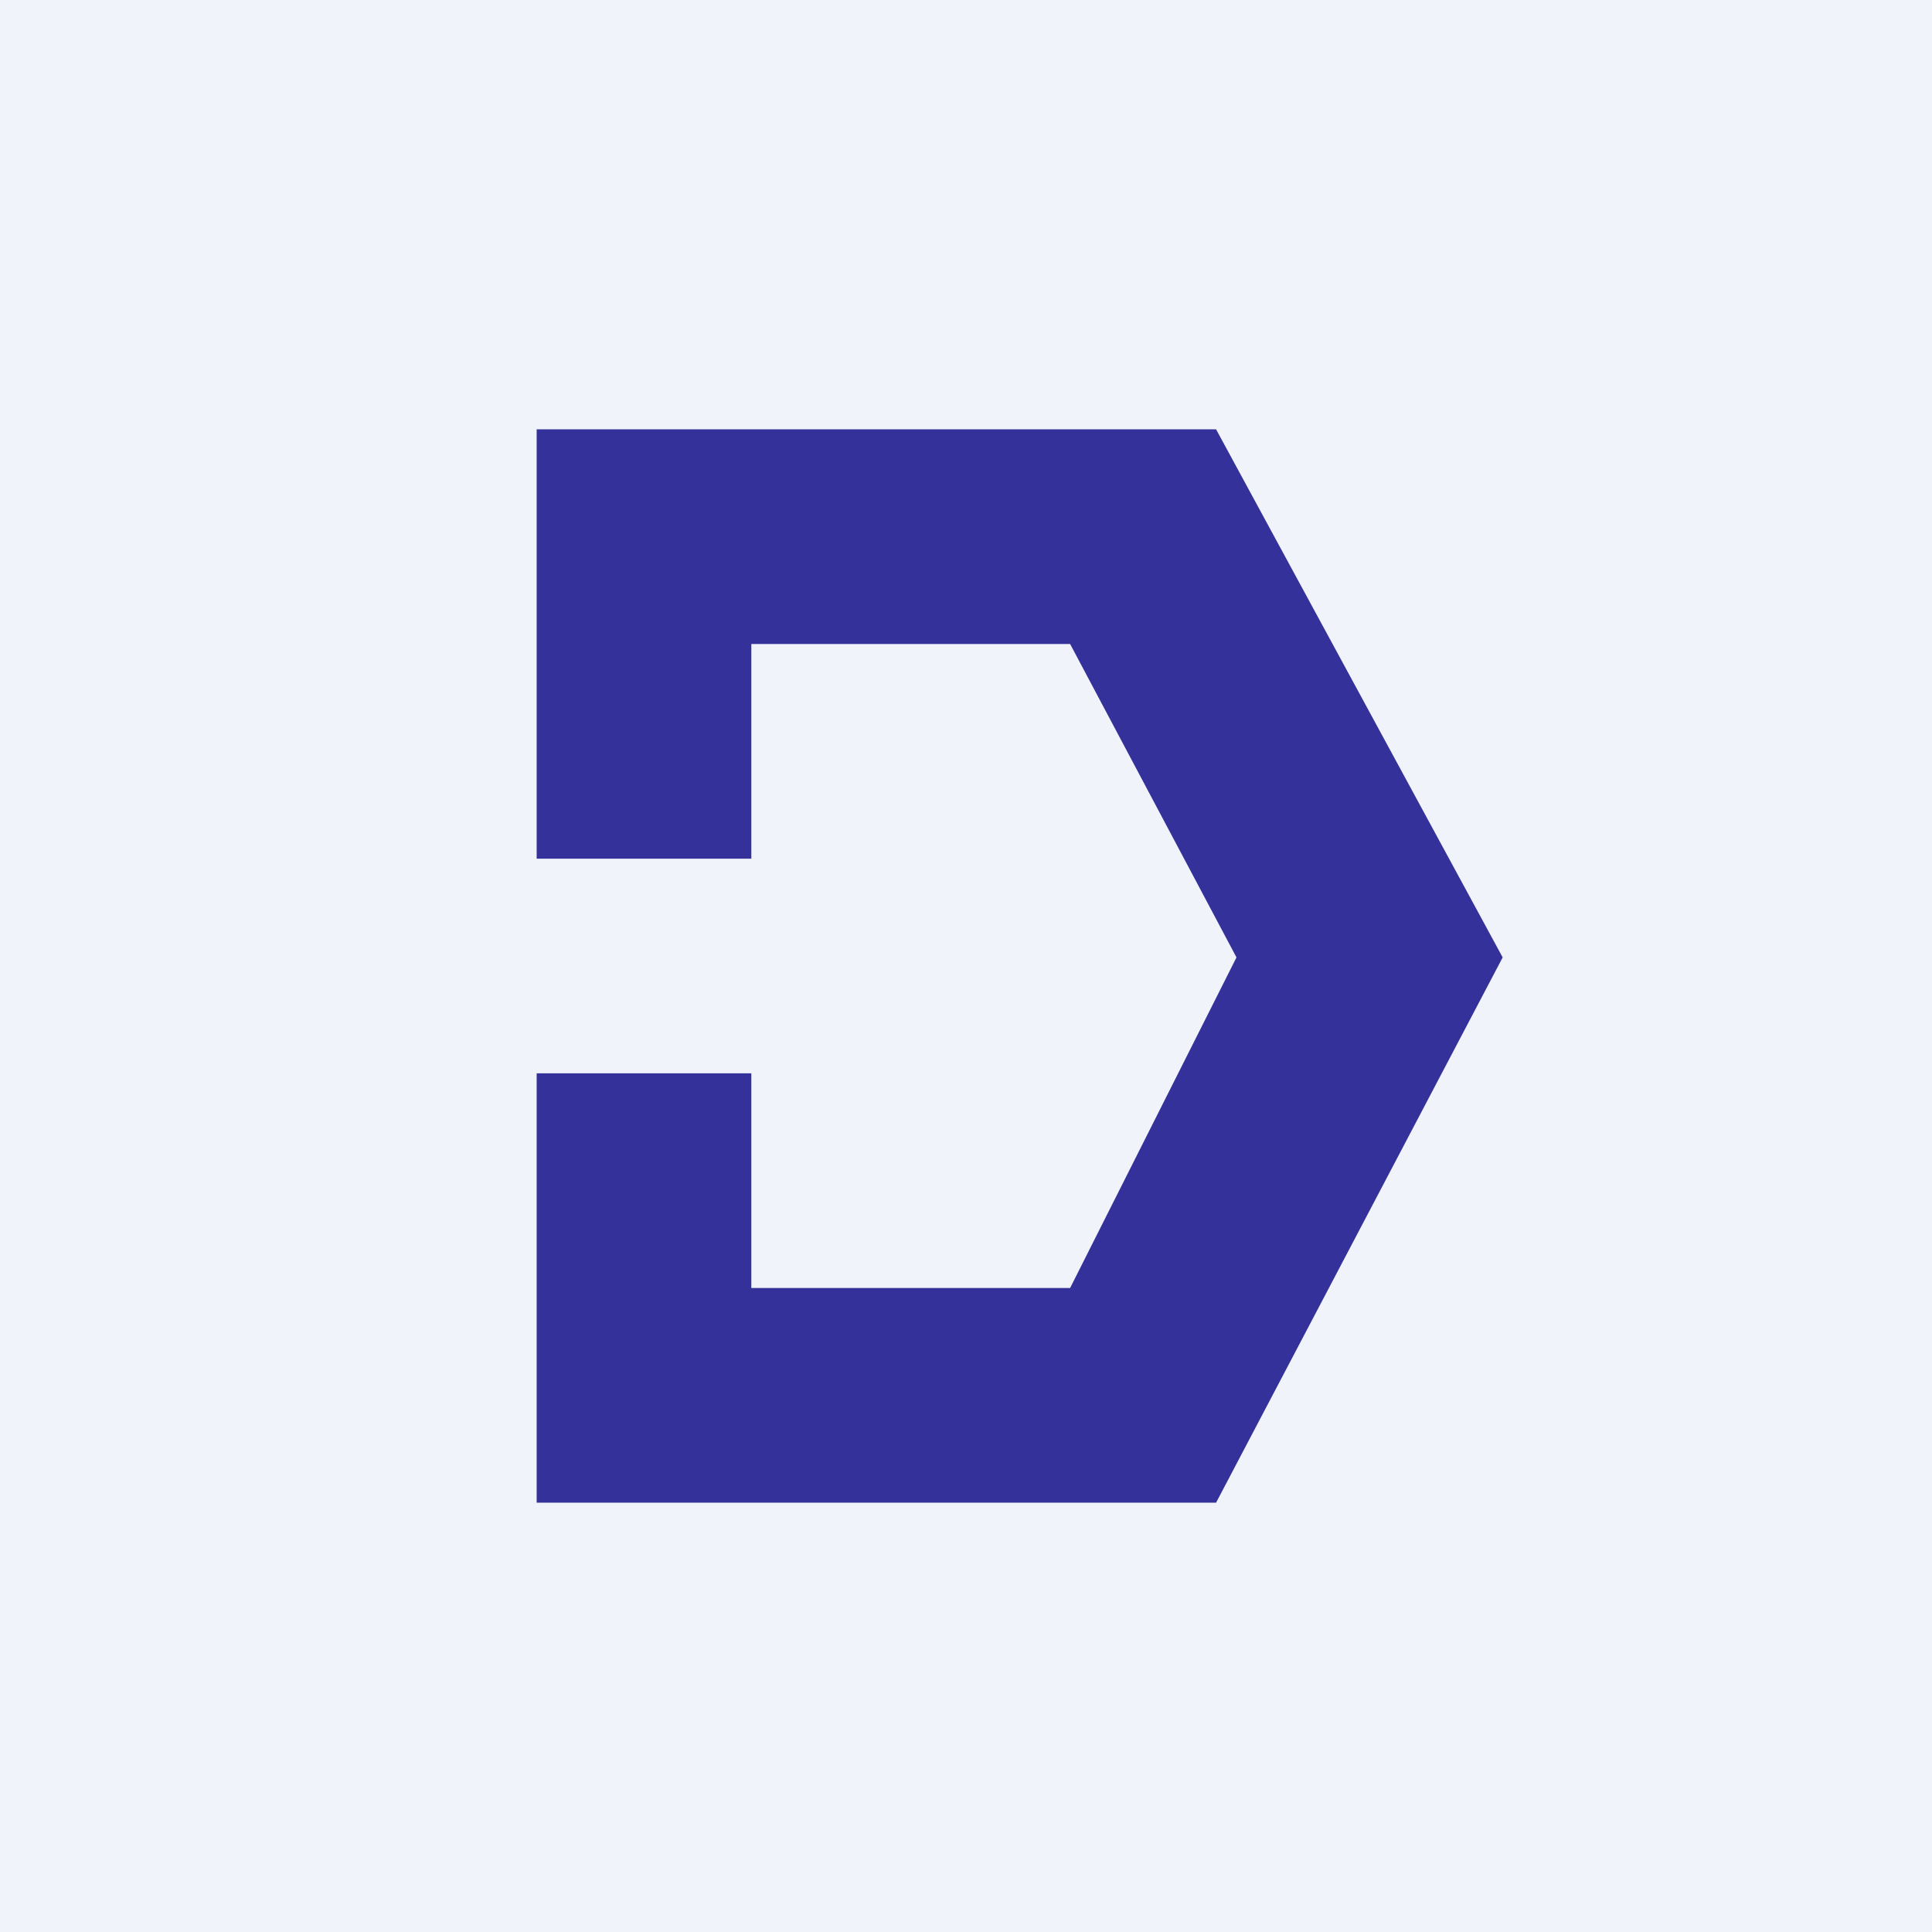 <!-- by TradingView --><svg width="18" height="18" viewBox="0 0 18 18" xmlns="http://www.w3.org/2000/svg"><path fill="#F0F3FA" d="M0 0h18v18H0z"/><path d="M5 4v4h2V6h2.97l1.55 2.92L9.97 12H7v-2H5v4h6.33L14 8.92 11.33 4H5Z" fill="#34319A"/></svg>